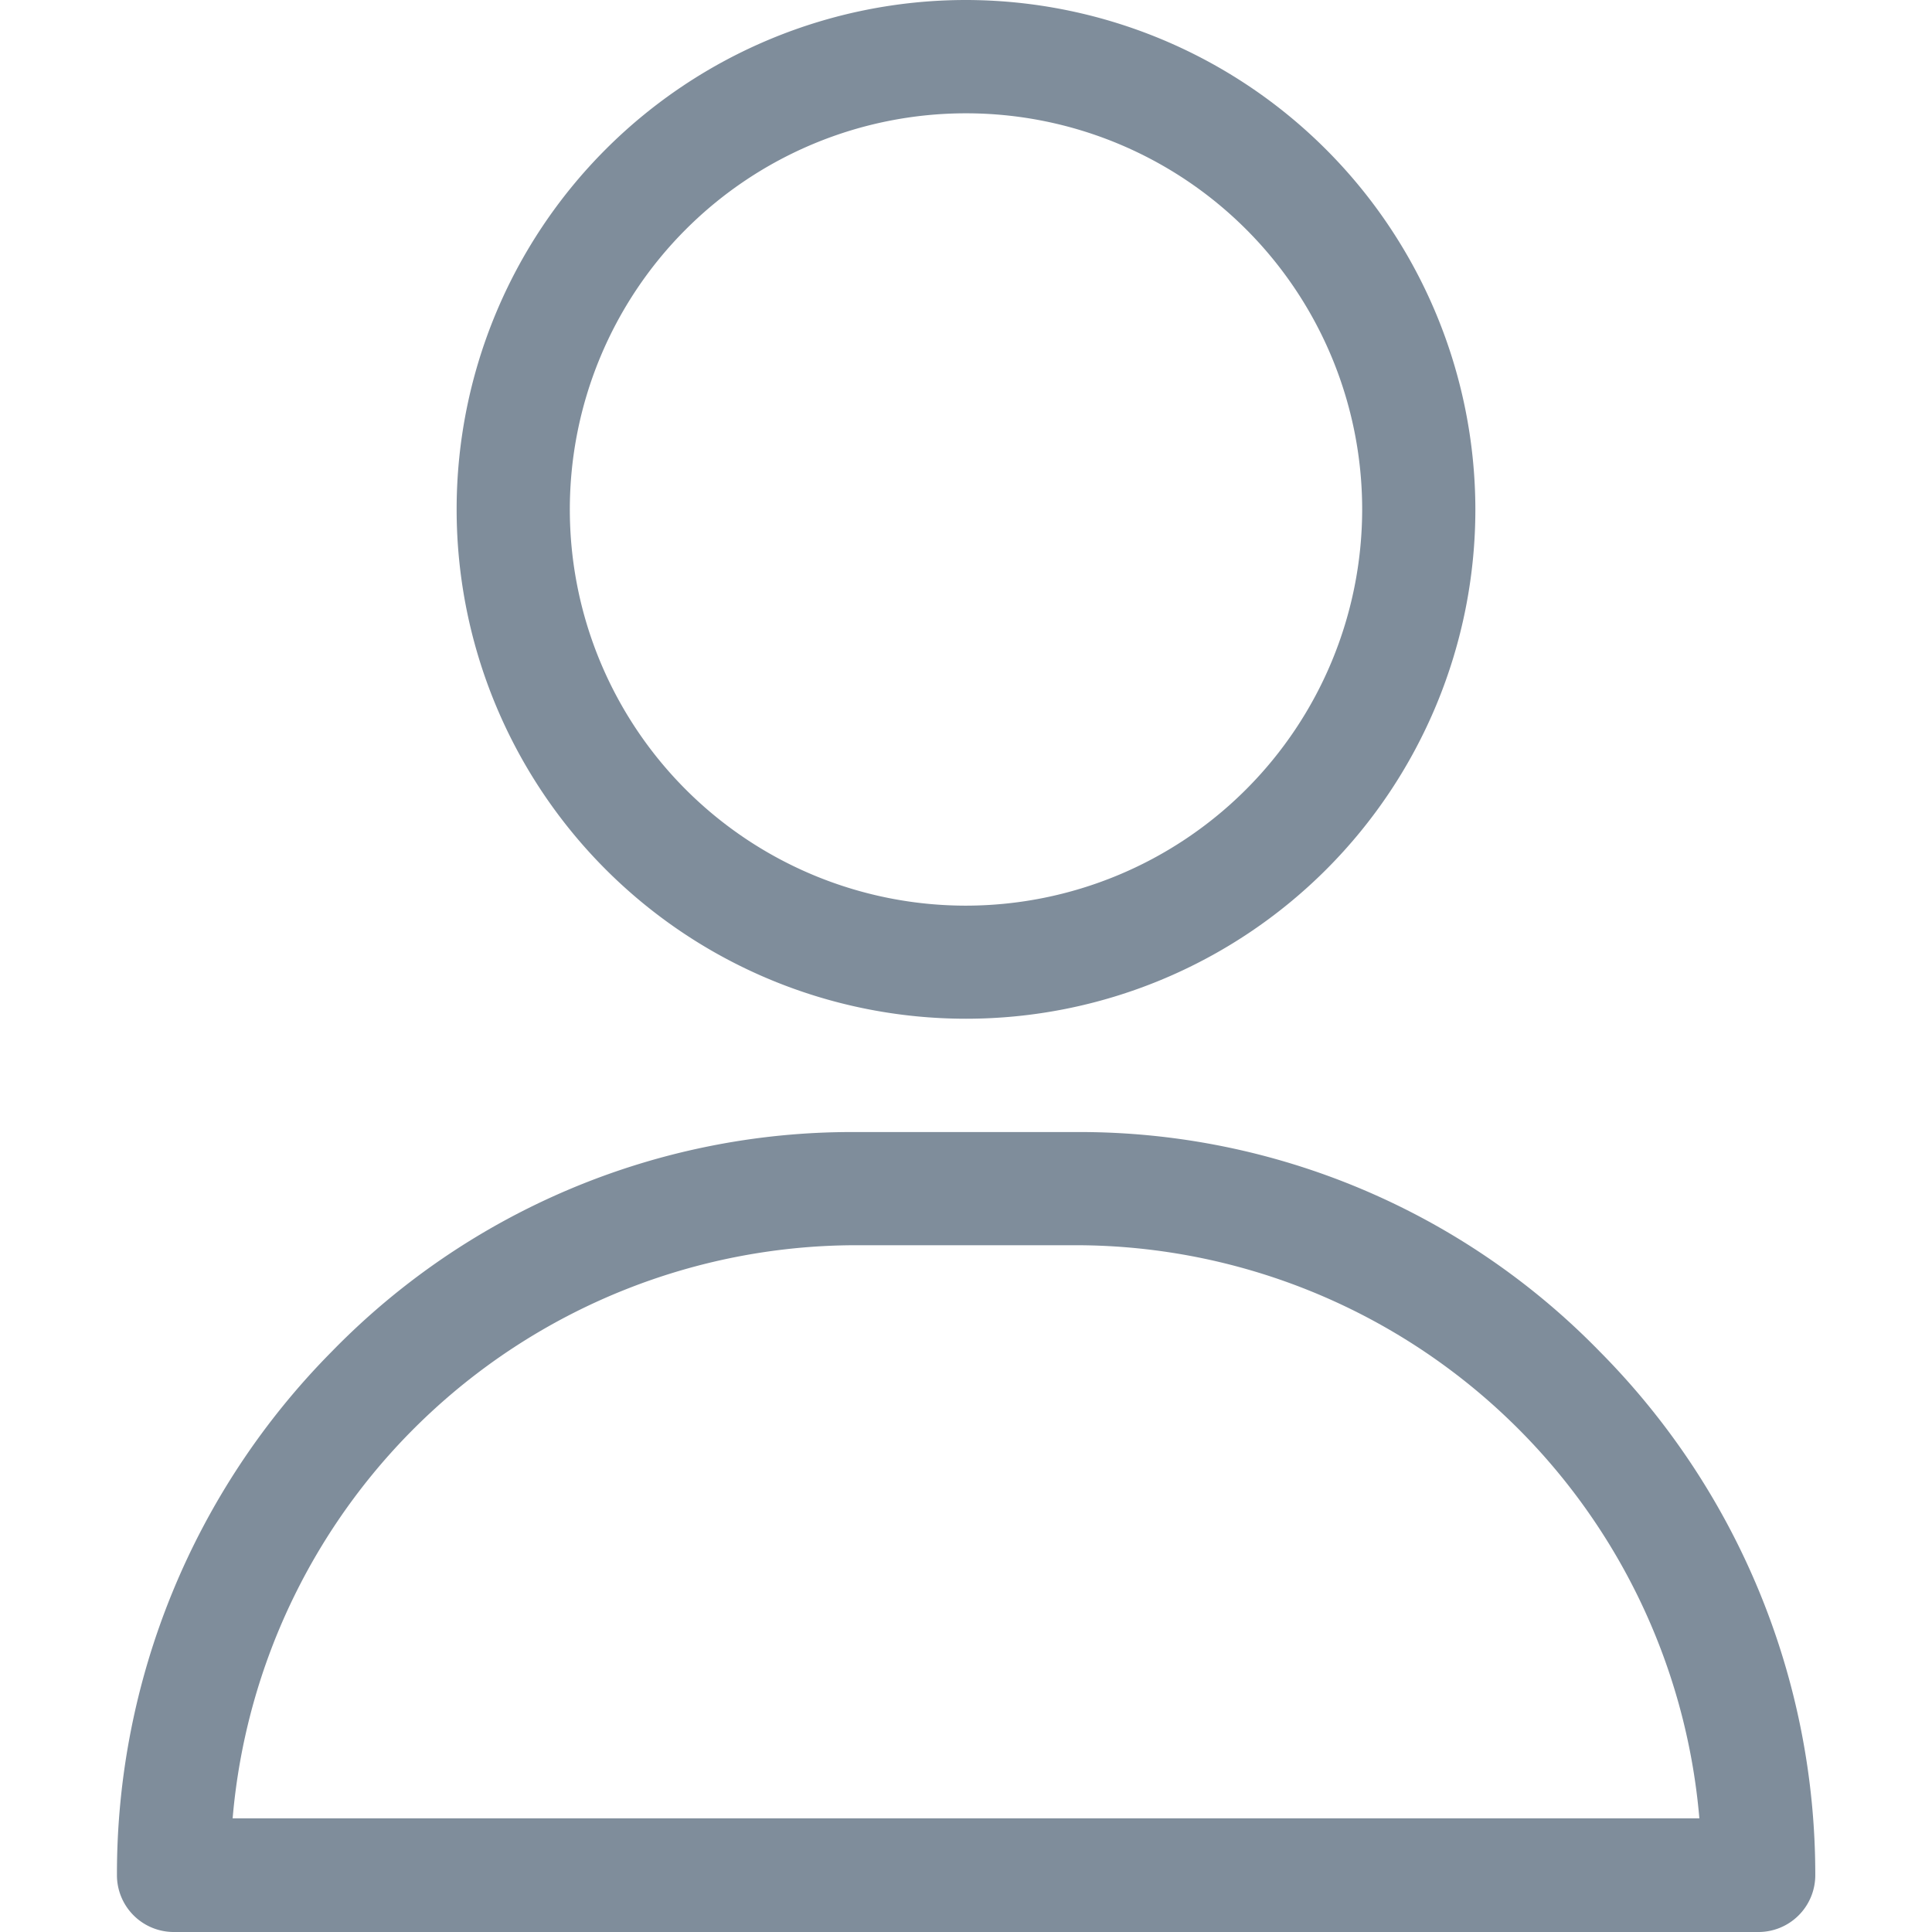 <svg xmlns="http://www.w3.org/2000/svg" xmlns:xlink="http://www.w3.org/1999/xlink" width="17" height="17" viewBox="0 0 17 17">
  <defs>
    <clipPath id="clip-path">
      <rect id="Rectangle_11" data-name="Rectangle 11" width="17" height="17" transform="translate(145 448)" fill="#7f8d9b"/>
    </clipPath>
  </defs>
  <g id="Mask_Group_2" data-name="Mask Group 2" transform="translate(-145 -448)" clip-path="url(#clip-path)">
    <g id="user" transform="translate(145 448)">
      <g id="Group_208" data-name="Group 208">
        <g id="Group_207" data-name="Group 207">
          <path id="Path_281" data-name="Path 281" d="M8.5,0a4.482,4.482,0,1,0,4.482,4.482A4.488,4.488,0,0,0,8.5,0Zm0,7.969a3.486,3.486,0,1,1,3.486-3.486A3.49,3.49,0,0,1,8.5,7.969Z" fill="#7f8d9b"/>
        </g>
      </g>
      <g id="Group_210" data-name="Group 210">
        <g id="Group_209" data-name="Group 209">
          <path id="Path_282" data-name="Path 282" d="M14.077,11.893A6.39,6.39,0,0,0,9.5,9.961H7.5a6.39,6.39,0,0,0-4.581,1.932A6.532,6.532,0,0,0,1.029,16.5a.5.5,0,0,0,.5.5H15.473a.5.5,0,0,0,.5-.5A6.532,6.532,0,0,0,14.077,11.893ZM2.047,16A5.512,5.512,0,0,1,7.5,10.957H9.5A5.512,5.512,0,0,1,14.953,16Z" fill="#7f8d9b"/>
        </g>
      </g>
    </g>
  </g>
</svg>
